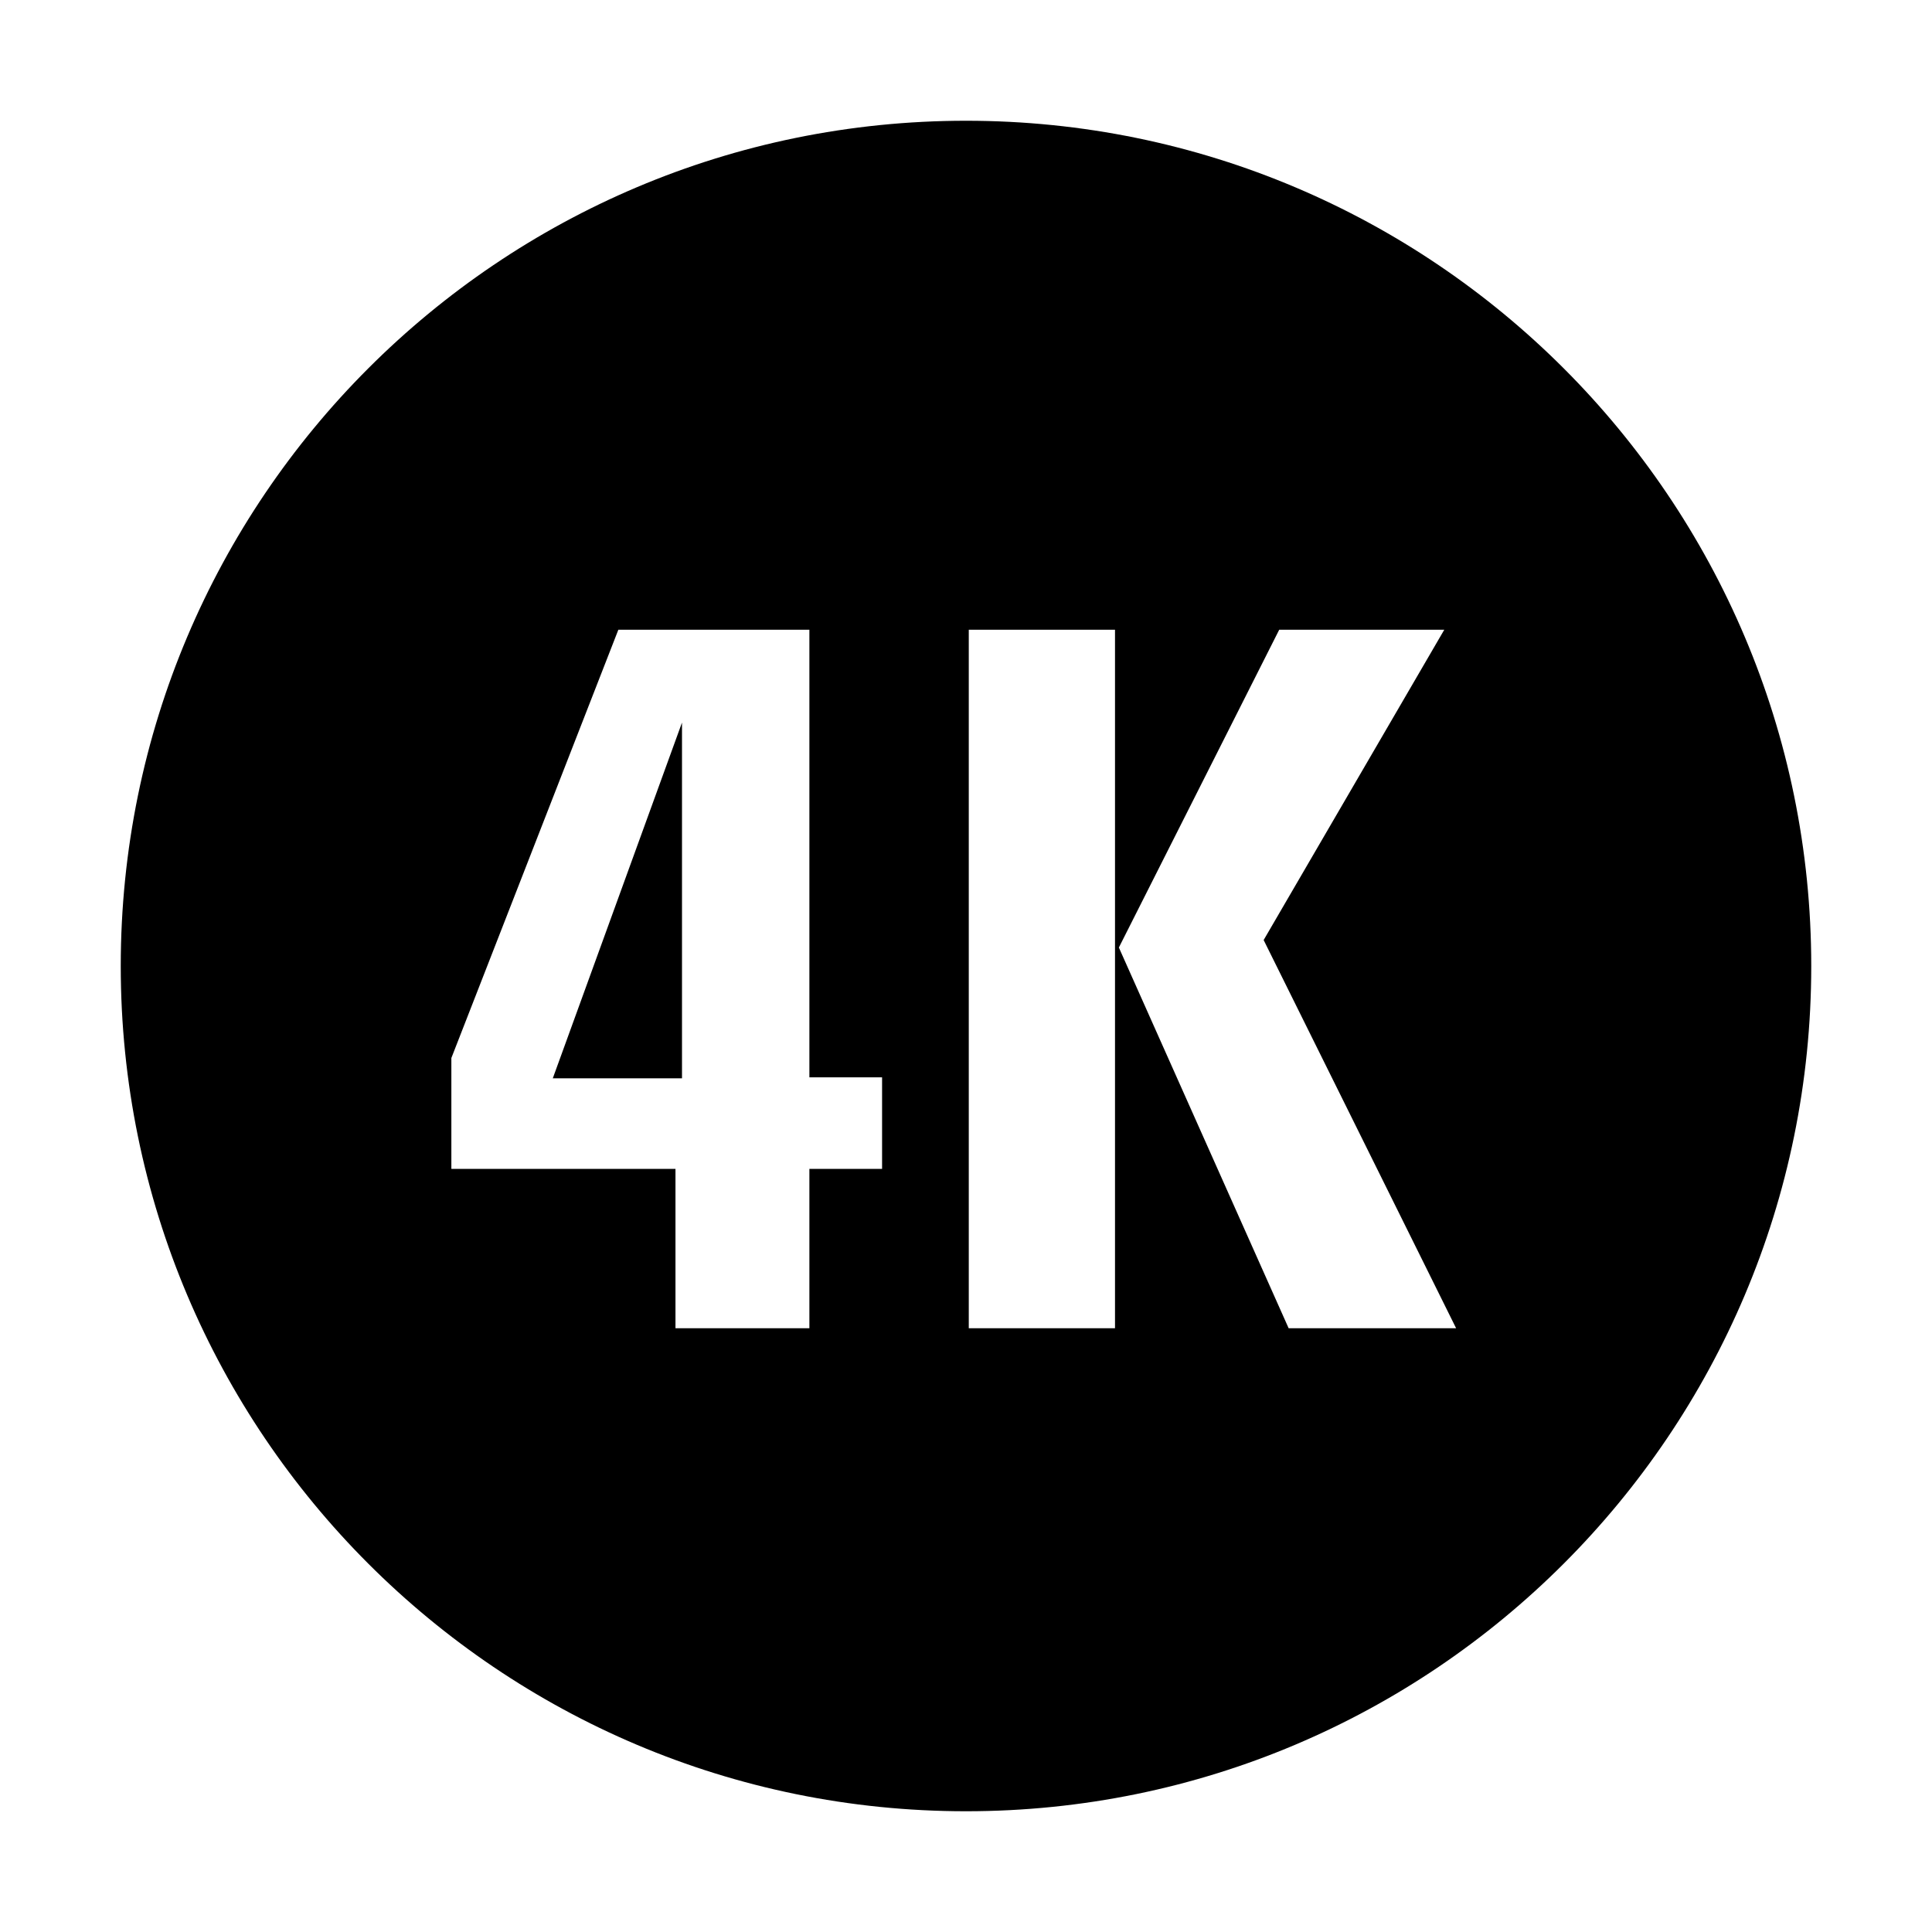 <svg width="16" height="16" viewBox="0 0 16 16" fill="currentColor" xmlns="http://www.w3.org/2000/svg"><path d="M5.648 5.984V8.93H4.578L5.648 5.984Z"/><path fill-rule="evenodd" clip-rule="evenodd" d="M8 15C11.866 15 15 11.866 15 8C15 4.134 11.866 1 8 1C4.134 1 1 4.134 1 8C1 11.866 4.134 15 8 15ZM6.703 9.68H7.305V8.922H6.703V5.215H5.121L3.738 8.762V9.68H5.594V11H6.703V9.68ZM10.672 11H12.059L10.465 7.785L11.961 5.215H10.594L9.266 7.847L10.672 11ZM8.023 11H9.234V5.215H8.023V11Z"/></svg>